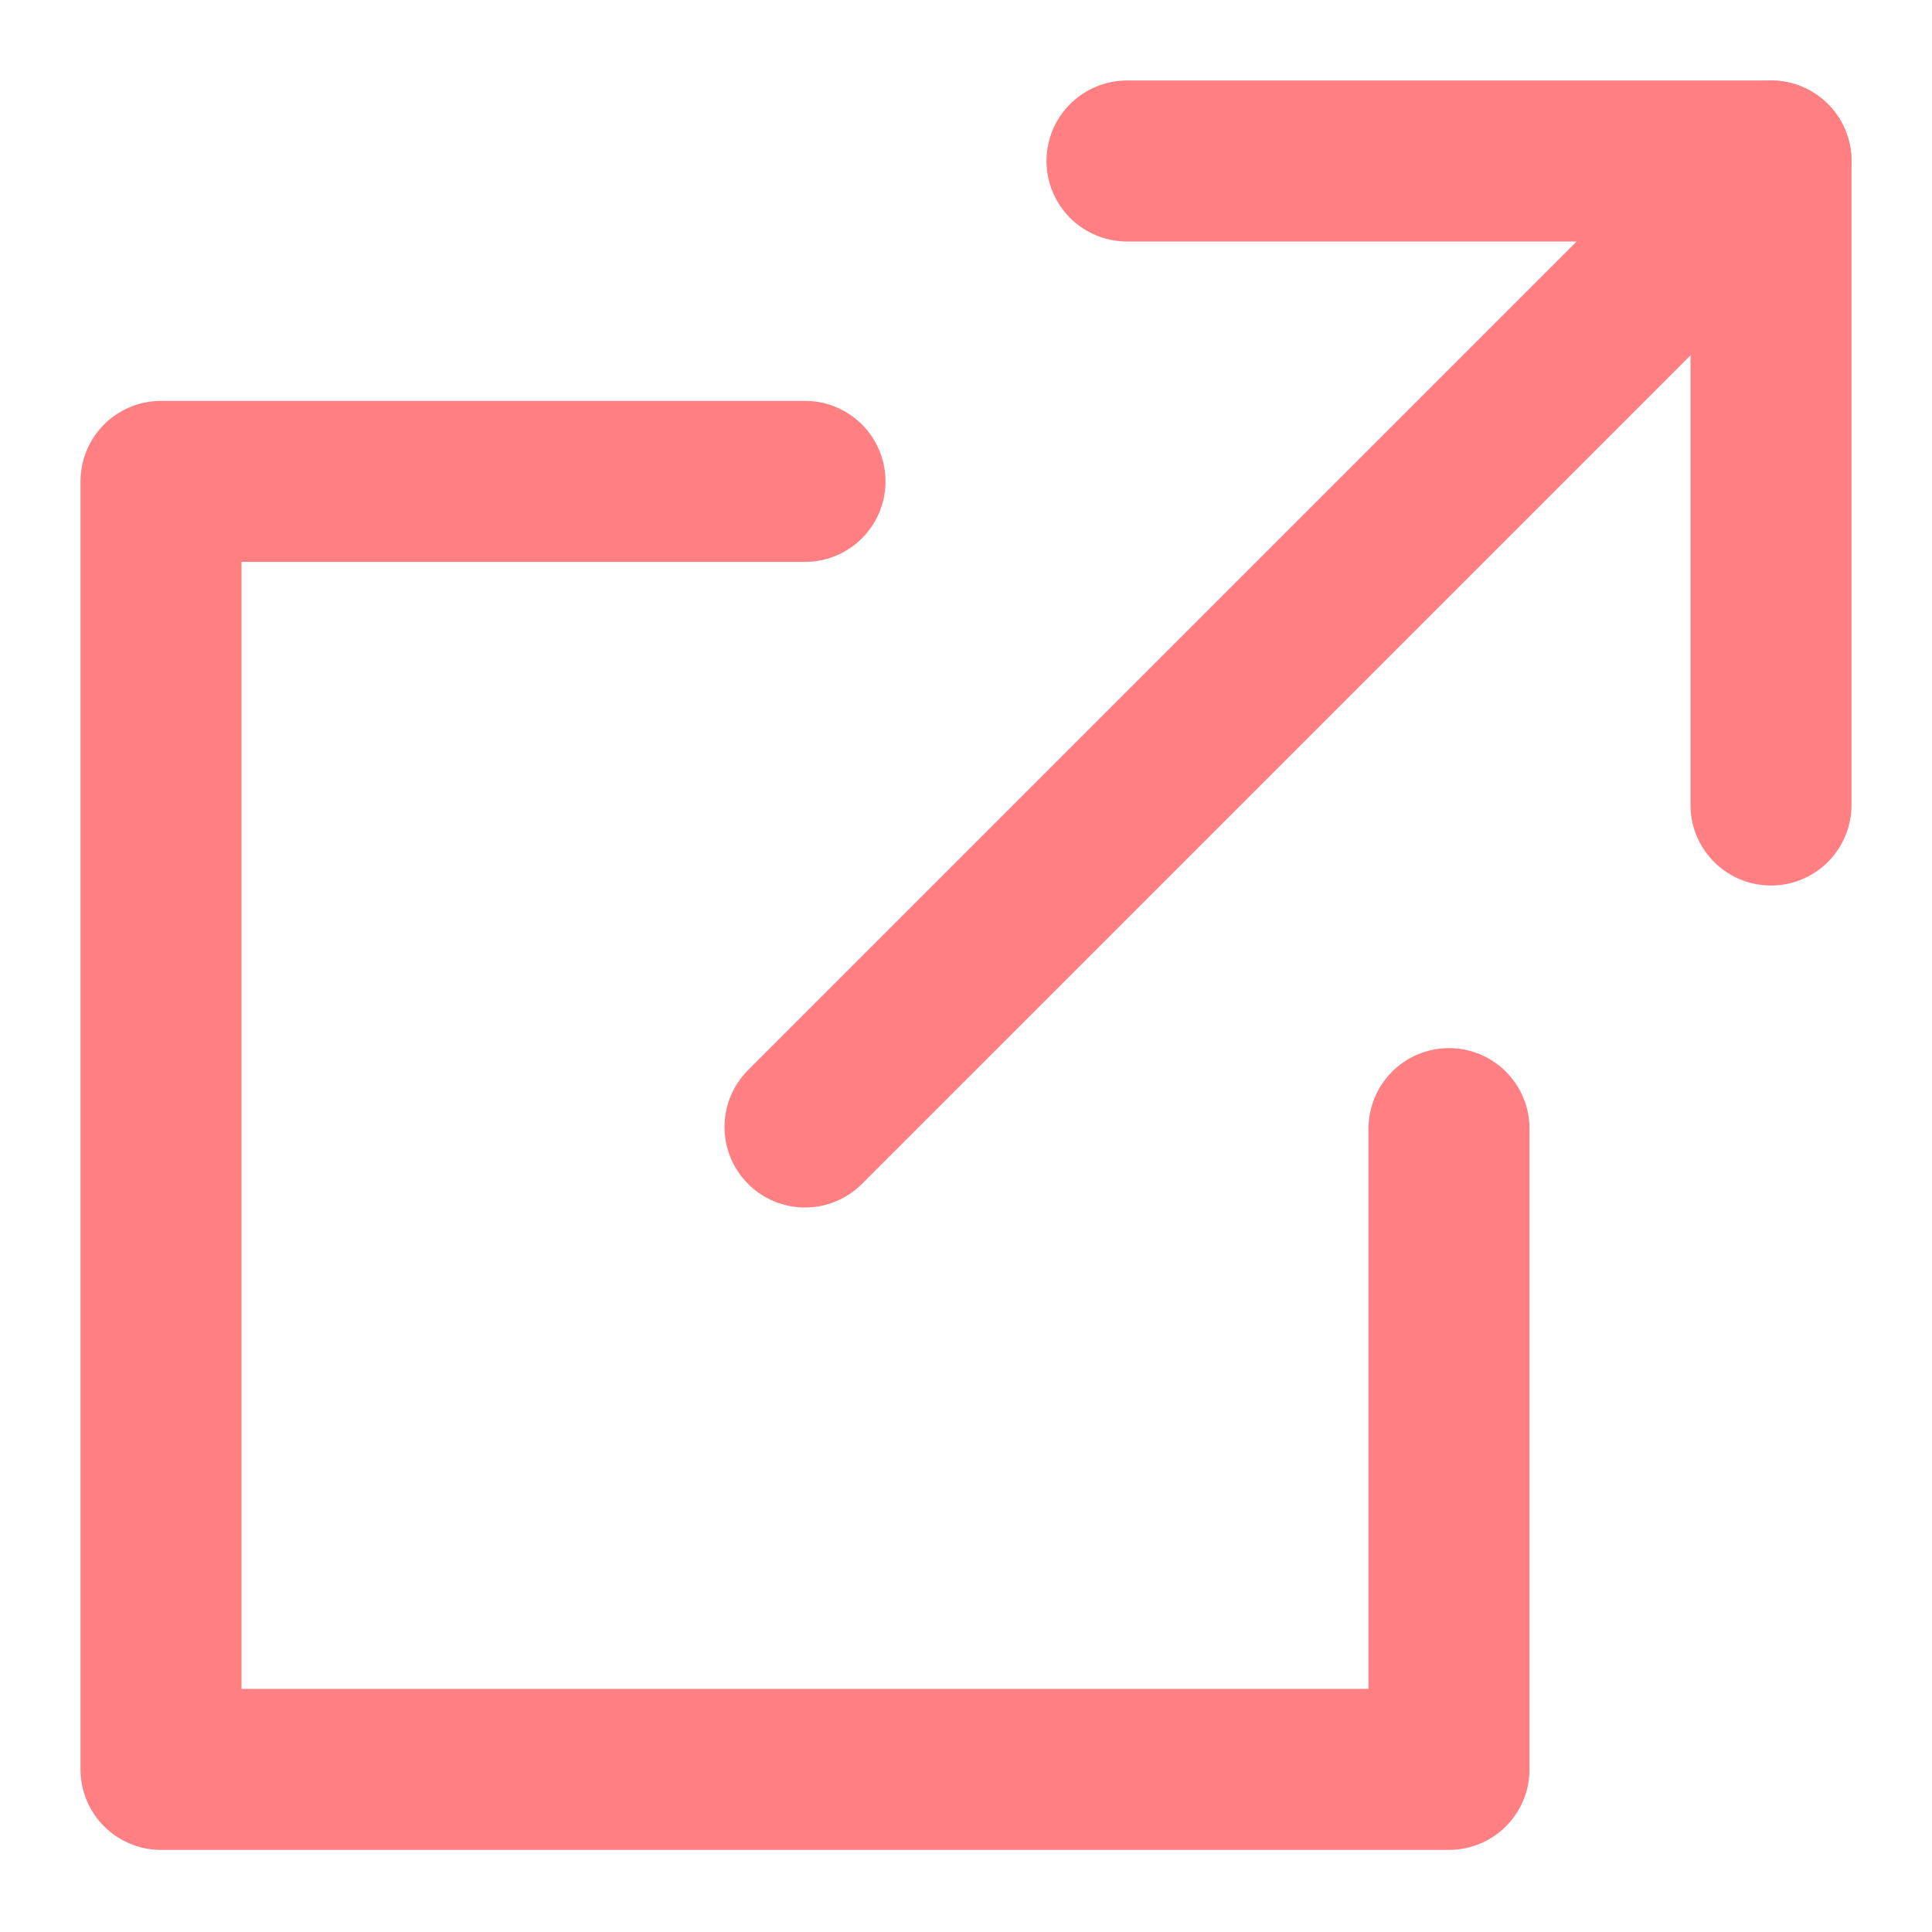 <?xml version="1.0" encoding="UTF-8"?>
<svg width="18px" height="18px" viewBox="0 0 18 18" version="1.1" xmlns="http://www.w3.org/2000/svg" xmlns:xlink="http://www.w3.org/1999/xlink">
    <!-- Generator: Sketch 45.2 (43514) - http://www.bohemiancoding.com/sketch -->
    <title>Group 1496</title>
    <desc>Created with Sketch.</desc>
    <defs></defs>
    <g id="Page-1" stroke="none" stroke-width="1" fill="none" fill-rule="evenodd" stroke-linecap="round" stroke-linejoin="round">
        <g id="Group-1496" transform="translate(1, 1)" stroke="#FF7F82" stroke-width="1.5">
            <polyline id="Stroke-4450" points="6.5 3.485 0.5 3.485 0.5 15.485 12.5 15.485 12.5 9.515"></polyline>
            <path d="M6.5,9.5 L15.5,0.5" id="Stroke-4451"></path>
            <polyline id="Stroke-4452" points="9.5 0.5 15.5 0.5 15.5 6.5"></polyline>
        </g>
    </g>
</svg>